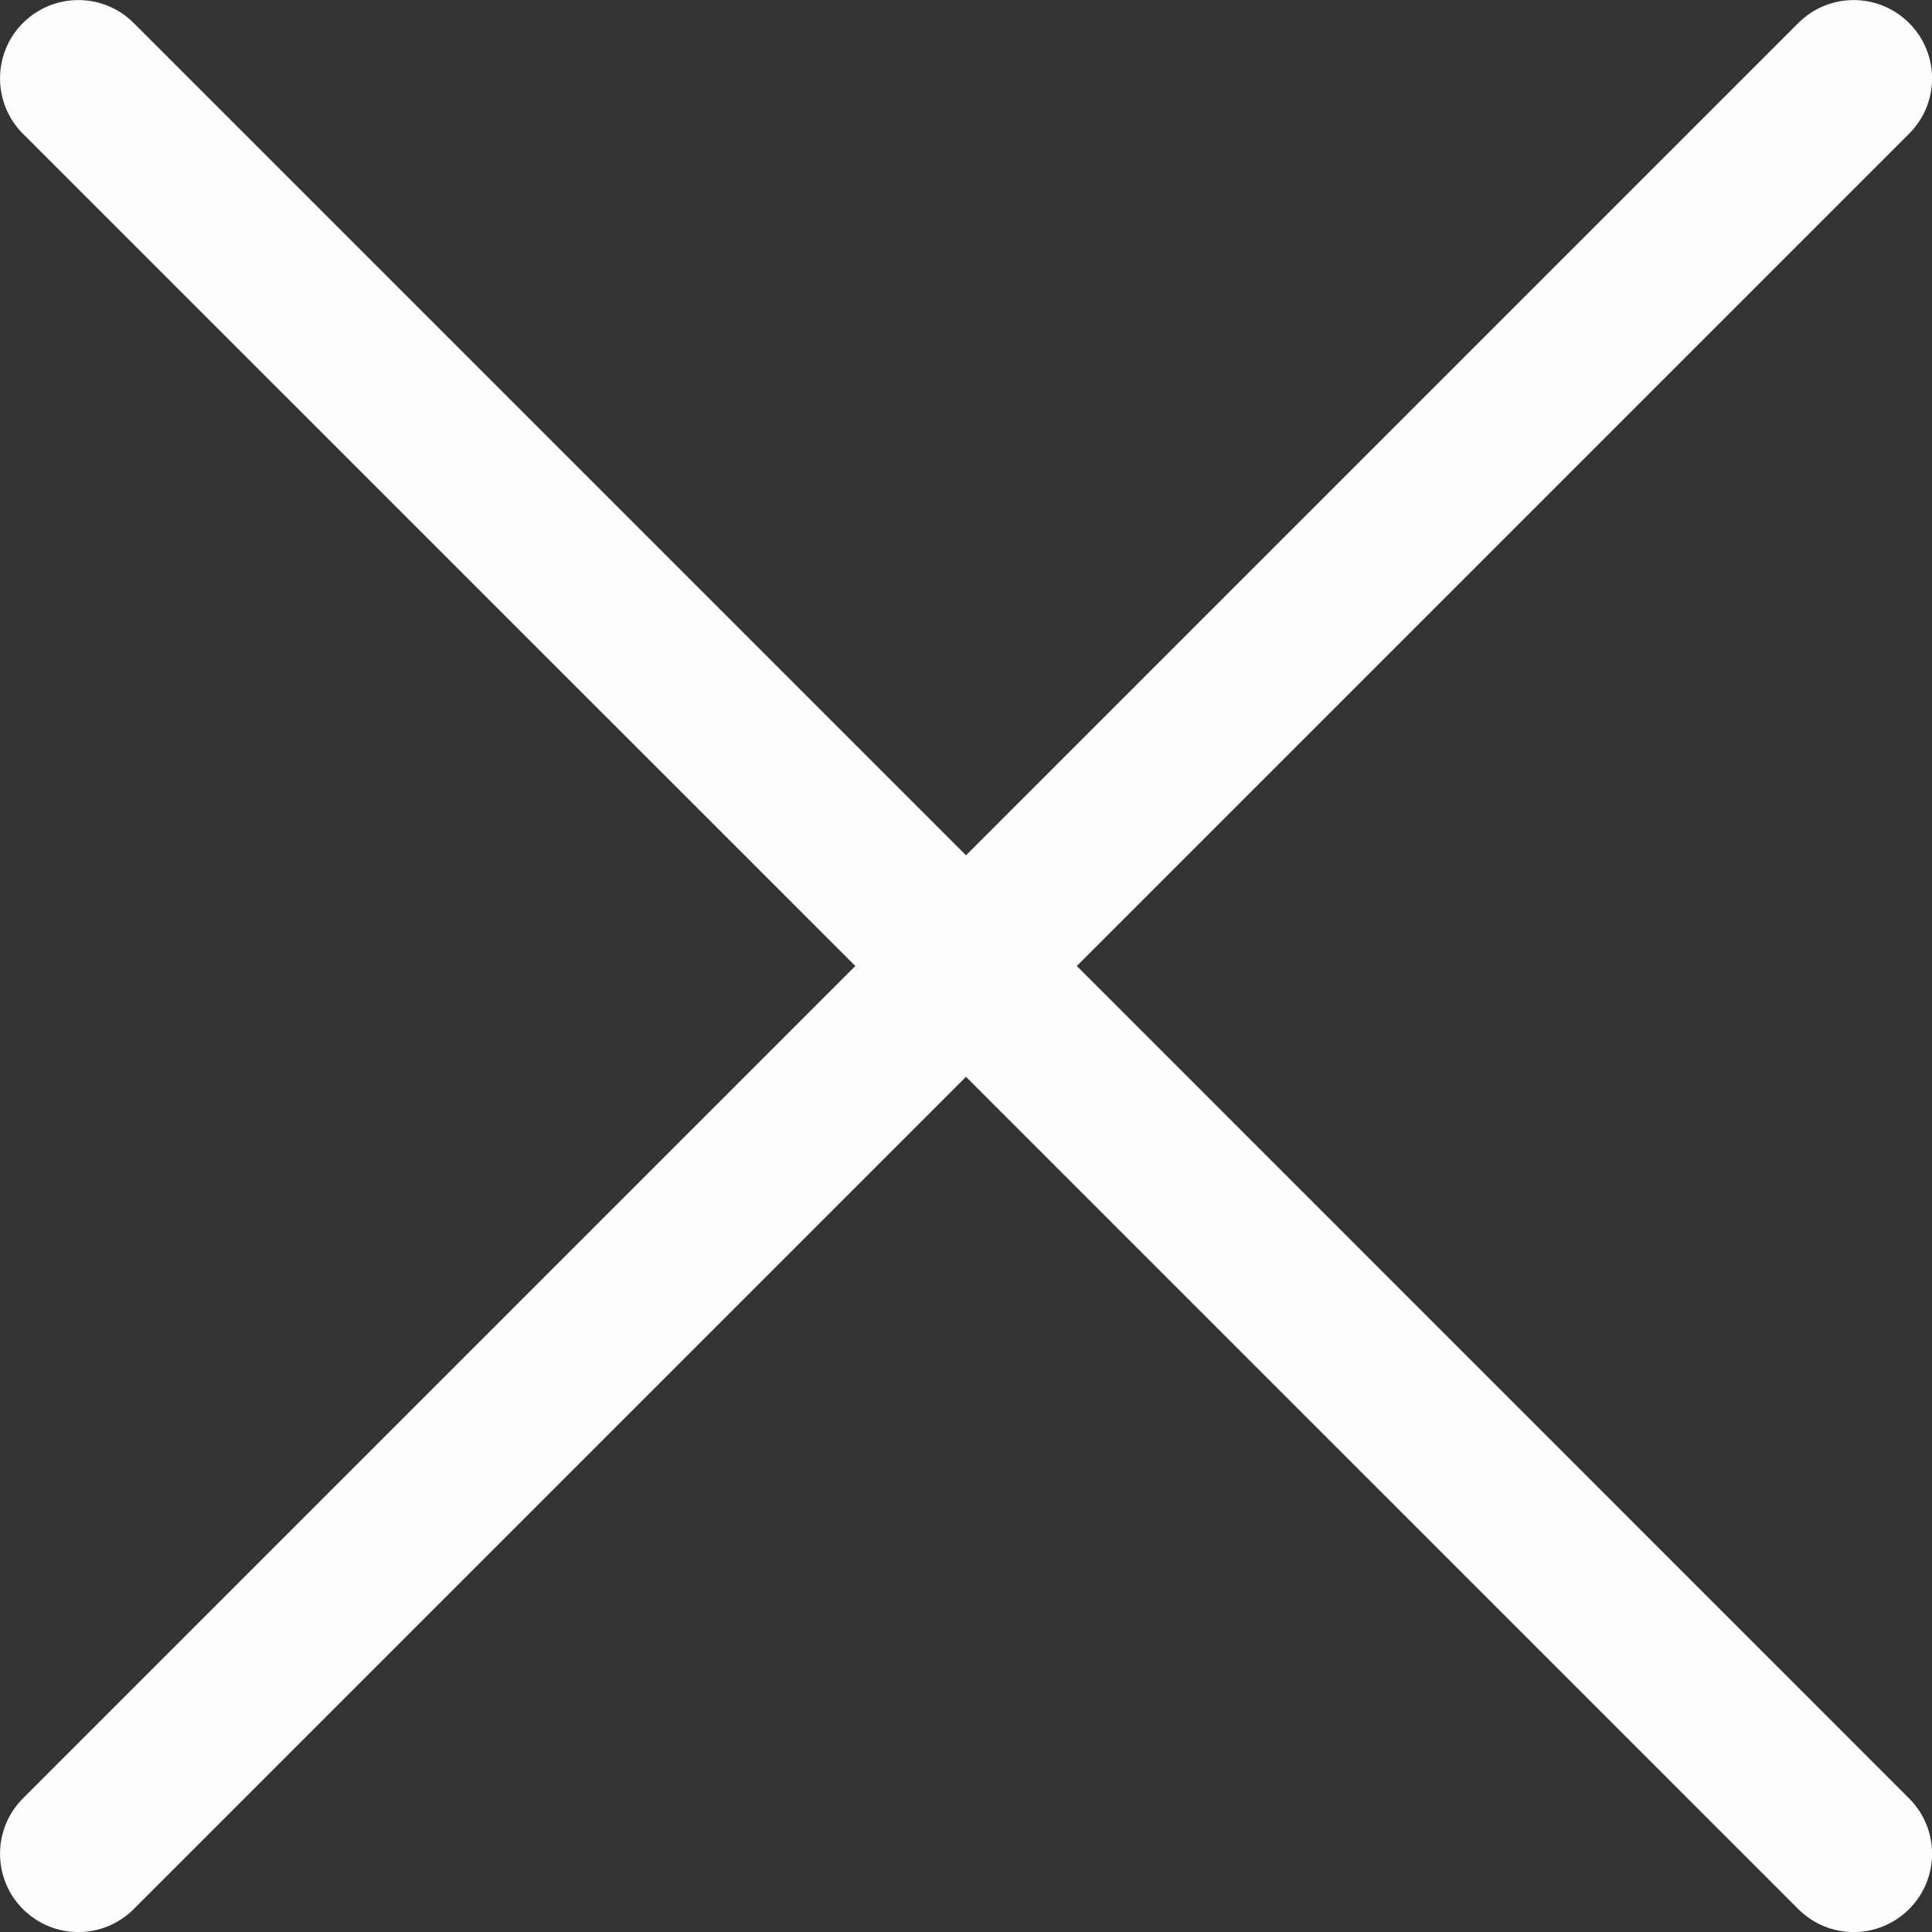 <svg width="14" height="14" viewBox="0 0 14 14" fill="none" xmlns="http://www.w3.org/2000/svg">
<rect x="0" y="0" width="14" height="14" fill="#333333" stroke="none"/>
<g clip-path="url(#clip0)">
<path d="M13.834 13.032L7.803 7L13.834 0.969C14.056 0.748 14.056 0.388 13.834 0.167C13.612 -0.055 13.253 -0.055 13.031 0.167L7 6.198L0.969 0.167C0.748 -0.055 0.388 -0.055 0.166 0.167C-0.055 0.388 -0.055 0.748 0.166 0.969L6.198 7L0.166 13.032C-0.055 13.253 -0.055 13.613 0.166 13.834C0.388 14.056 0.747 14.056 0.969 13.834L7 7.803L13.031 13.834C13.253 14.056 13.612 14.056 13.834 13.834C14.056 13.613 14.056 13.253 13.834 13.032Z" fill="white" fill-opacity="0.99"/>
</g>
<defs>
<clipPath id="clip0">
<rect width="14" height="14" fill="white"/>
</clipPath>
</defs>
</svg>
